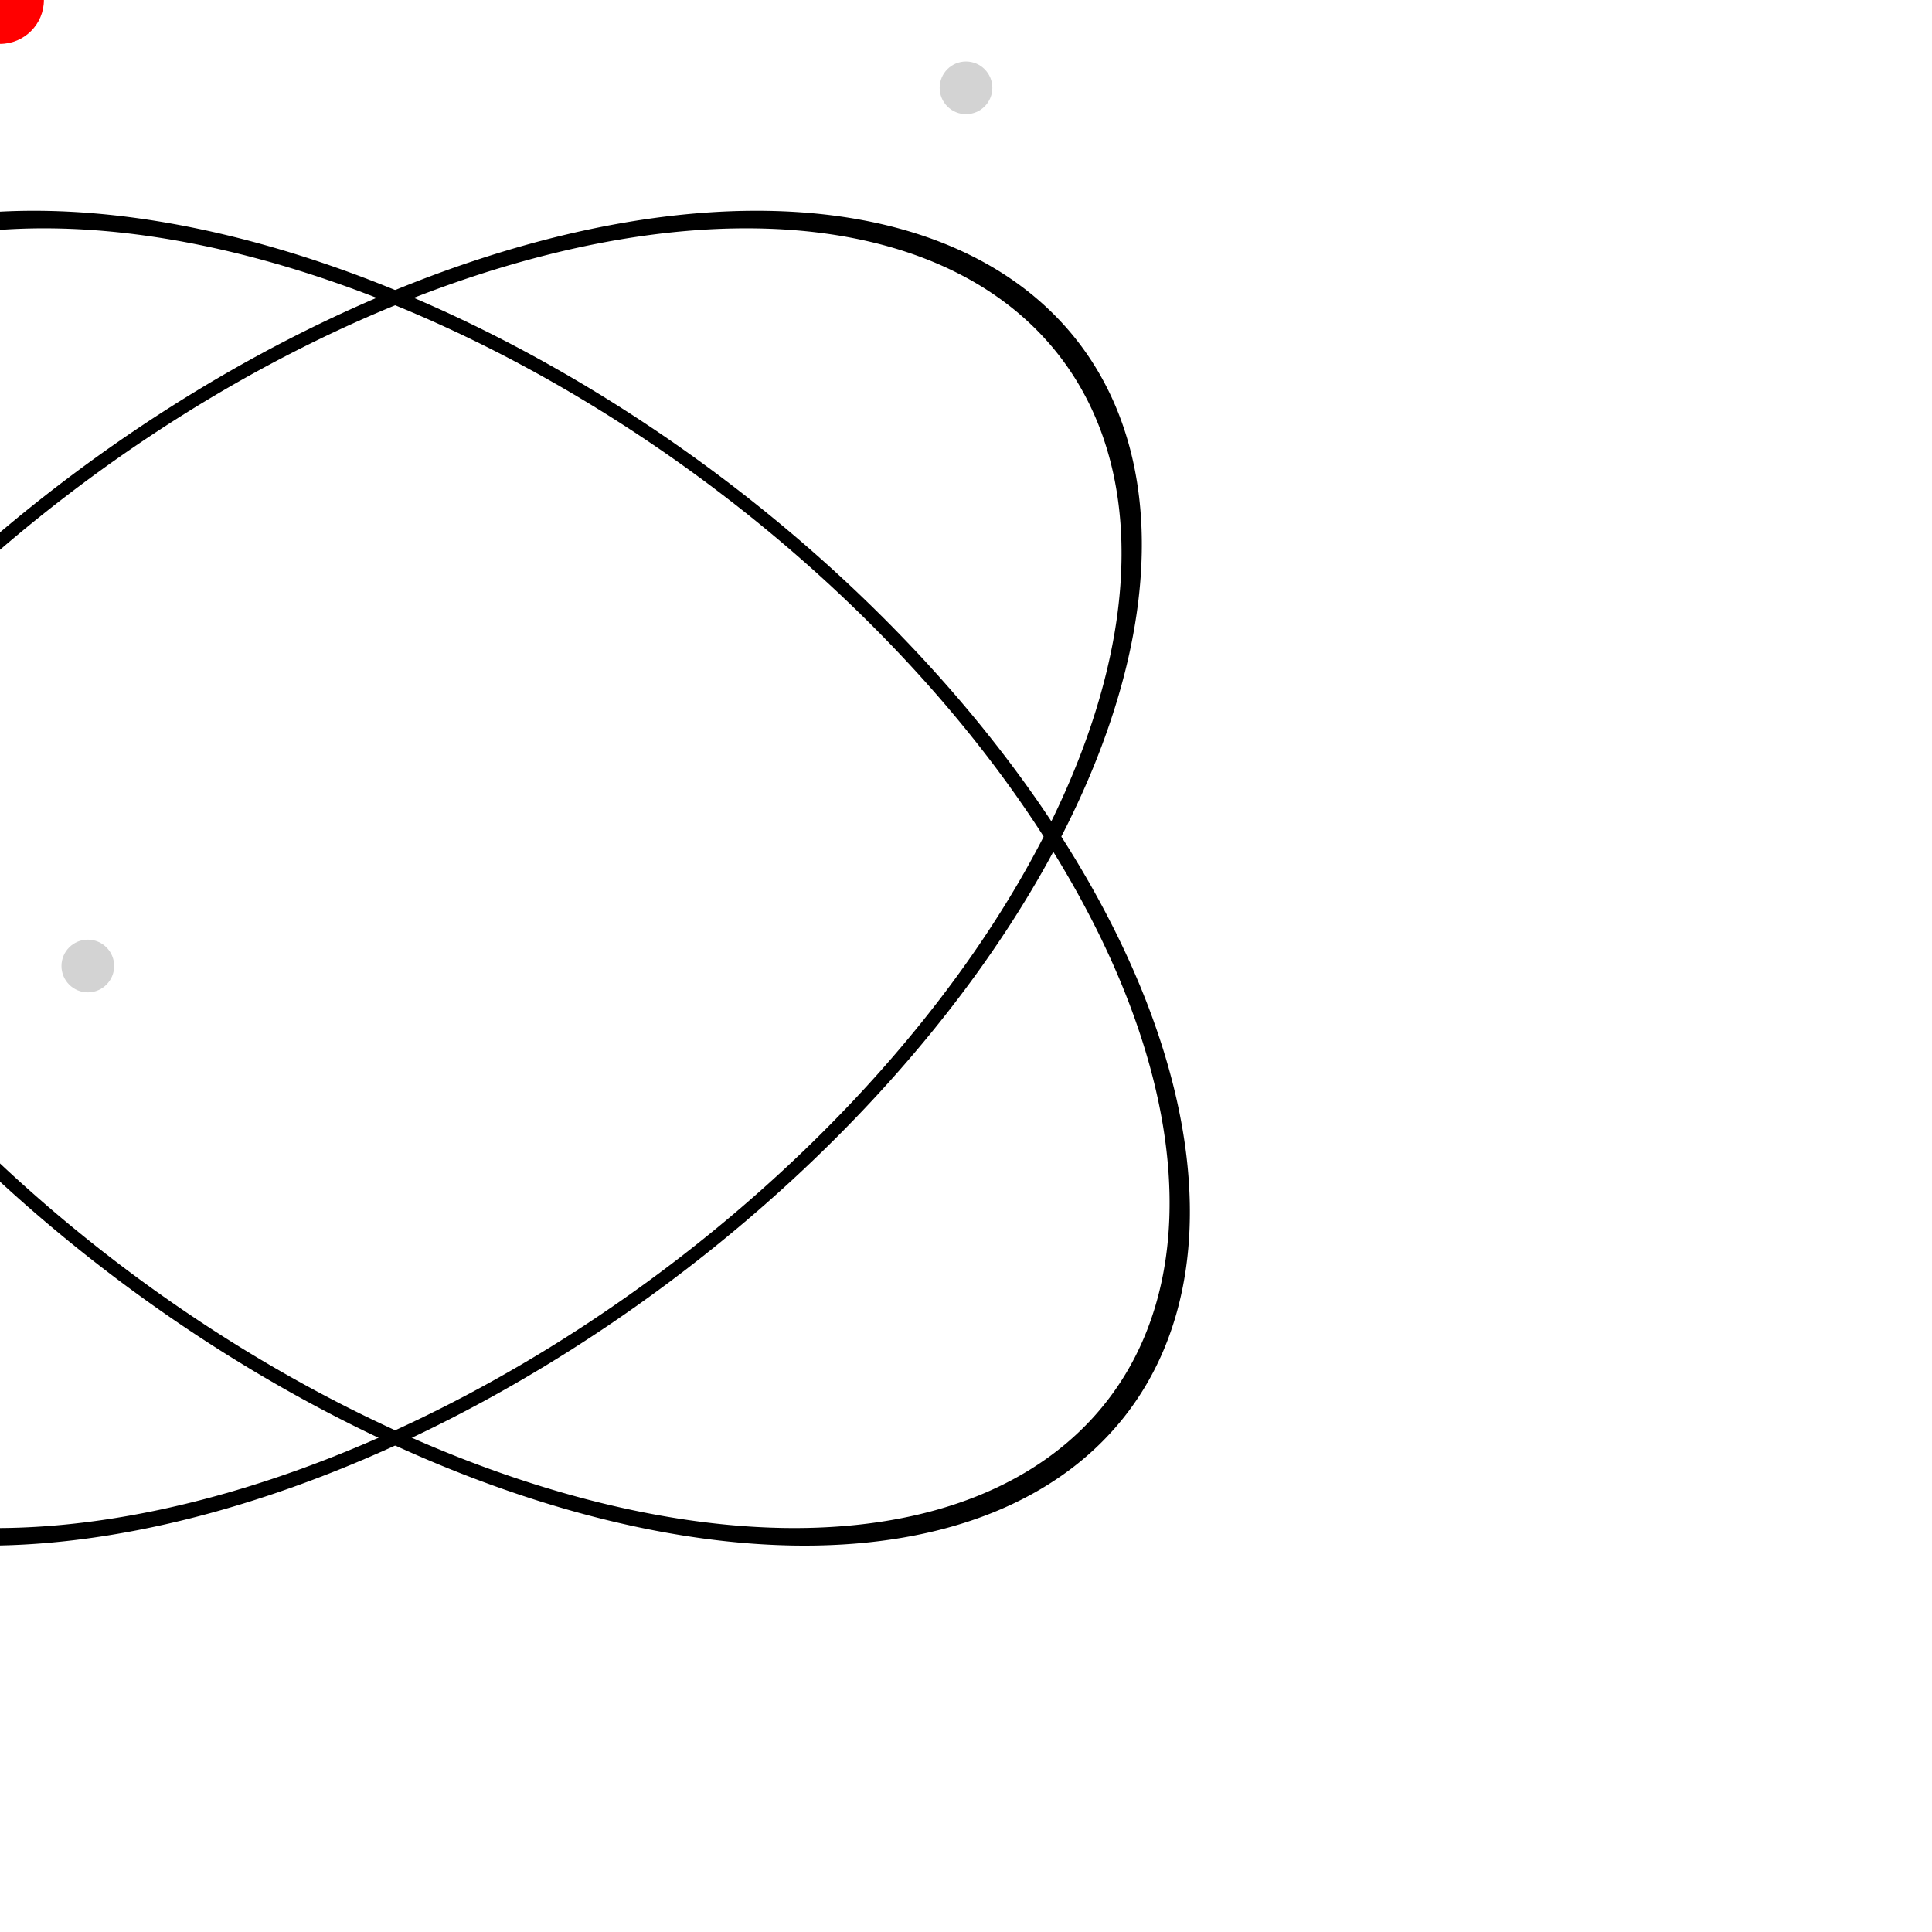 <!-- <svg xmlns="http://www.w3.org/2000/svg" version="1.1" xmlns:xlink="http://www.w3.org/1999/xlink"
     width="360" height="120"  viewBox="-10 10 360 55">
  <path d="M-1,1.499h83c0,0,10.5,1,10.5,11.25s-10.25,12.25-10.25,12.25h-43.5c0,0-10.75,0.75-11.75,11.5s9.75,12.25,9.75,12.25H343.5"
        stroke="#529fd9" stroke-width="2" fill="none" id="wire"></path>
  <circle cx="" cy="" r="8" fill="#529fd9">
    <animateMotion dur="5.6s" repeatCount="indefinite">
      <mpath xlink:href="#wire"></mpath>
    </animateMotion>
  </circle>
</svg>
 -->


 <!-- Learn about this code on MDN: https://developer.mozilla.org/en-US/docs/Web/SVG/Element/animateMotion -->

<svg width="220" height="220" viewBox="0 0 220 220"
    xmlns="http://www.w3.org/2000/svg" version="1.1"
    xmlns:xlink="http://www.w3.org/1999/xlink">

  <!-- Draw the outline of the motion path in grey, along
       with 2 small circles at key points -->
  <path d="M 100, 100
        m -75, 0
        a 75,75 0 1,0 150,0
        a 75,75 0 1,0 -150,0"
      stroke="#000" stroke-width="2" 
      fill="none" id="theMotionPath" transform='skewX(-30)'/>
  <path d="M 100, 100
        m -75, 0
        a 75,75 0 1,0 150,0
        a 75,75 0 1,0 -150,0"
      stroke="#000" stroke-width="2" 
      fill="none" id="theMotionPath2" transform='skewX(30) translate(-110 0)'/>
  <circle cx="10" cy="110" r="3" fill="lightgrey"  />
  <circle cx="110" cy="10" r="3" fill="lightgrey"  />

  <!-- Red circle which will be moved along the motion path. -->
  <circle cx="" cy="" r="5" fill="red">

    <!-- Define the motion path animation -->
    <animateMotion dur="6s" repeatCount="indefinite">
      <mpath xlink:href="#theMotionPath"/>
    </animateMotion>
  </circle>
</svg>